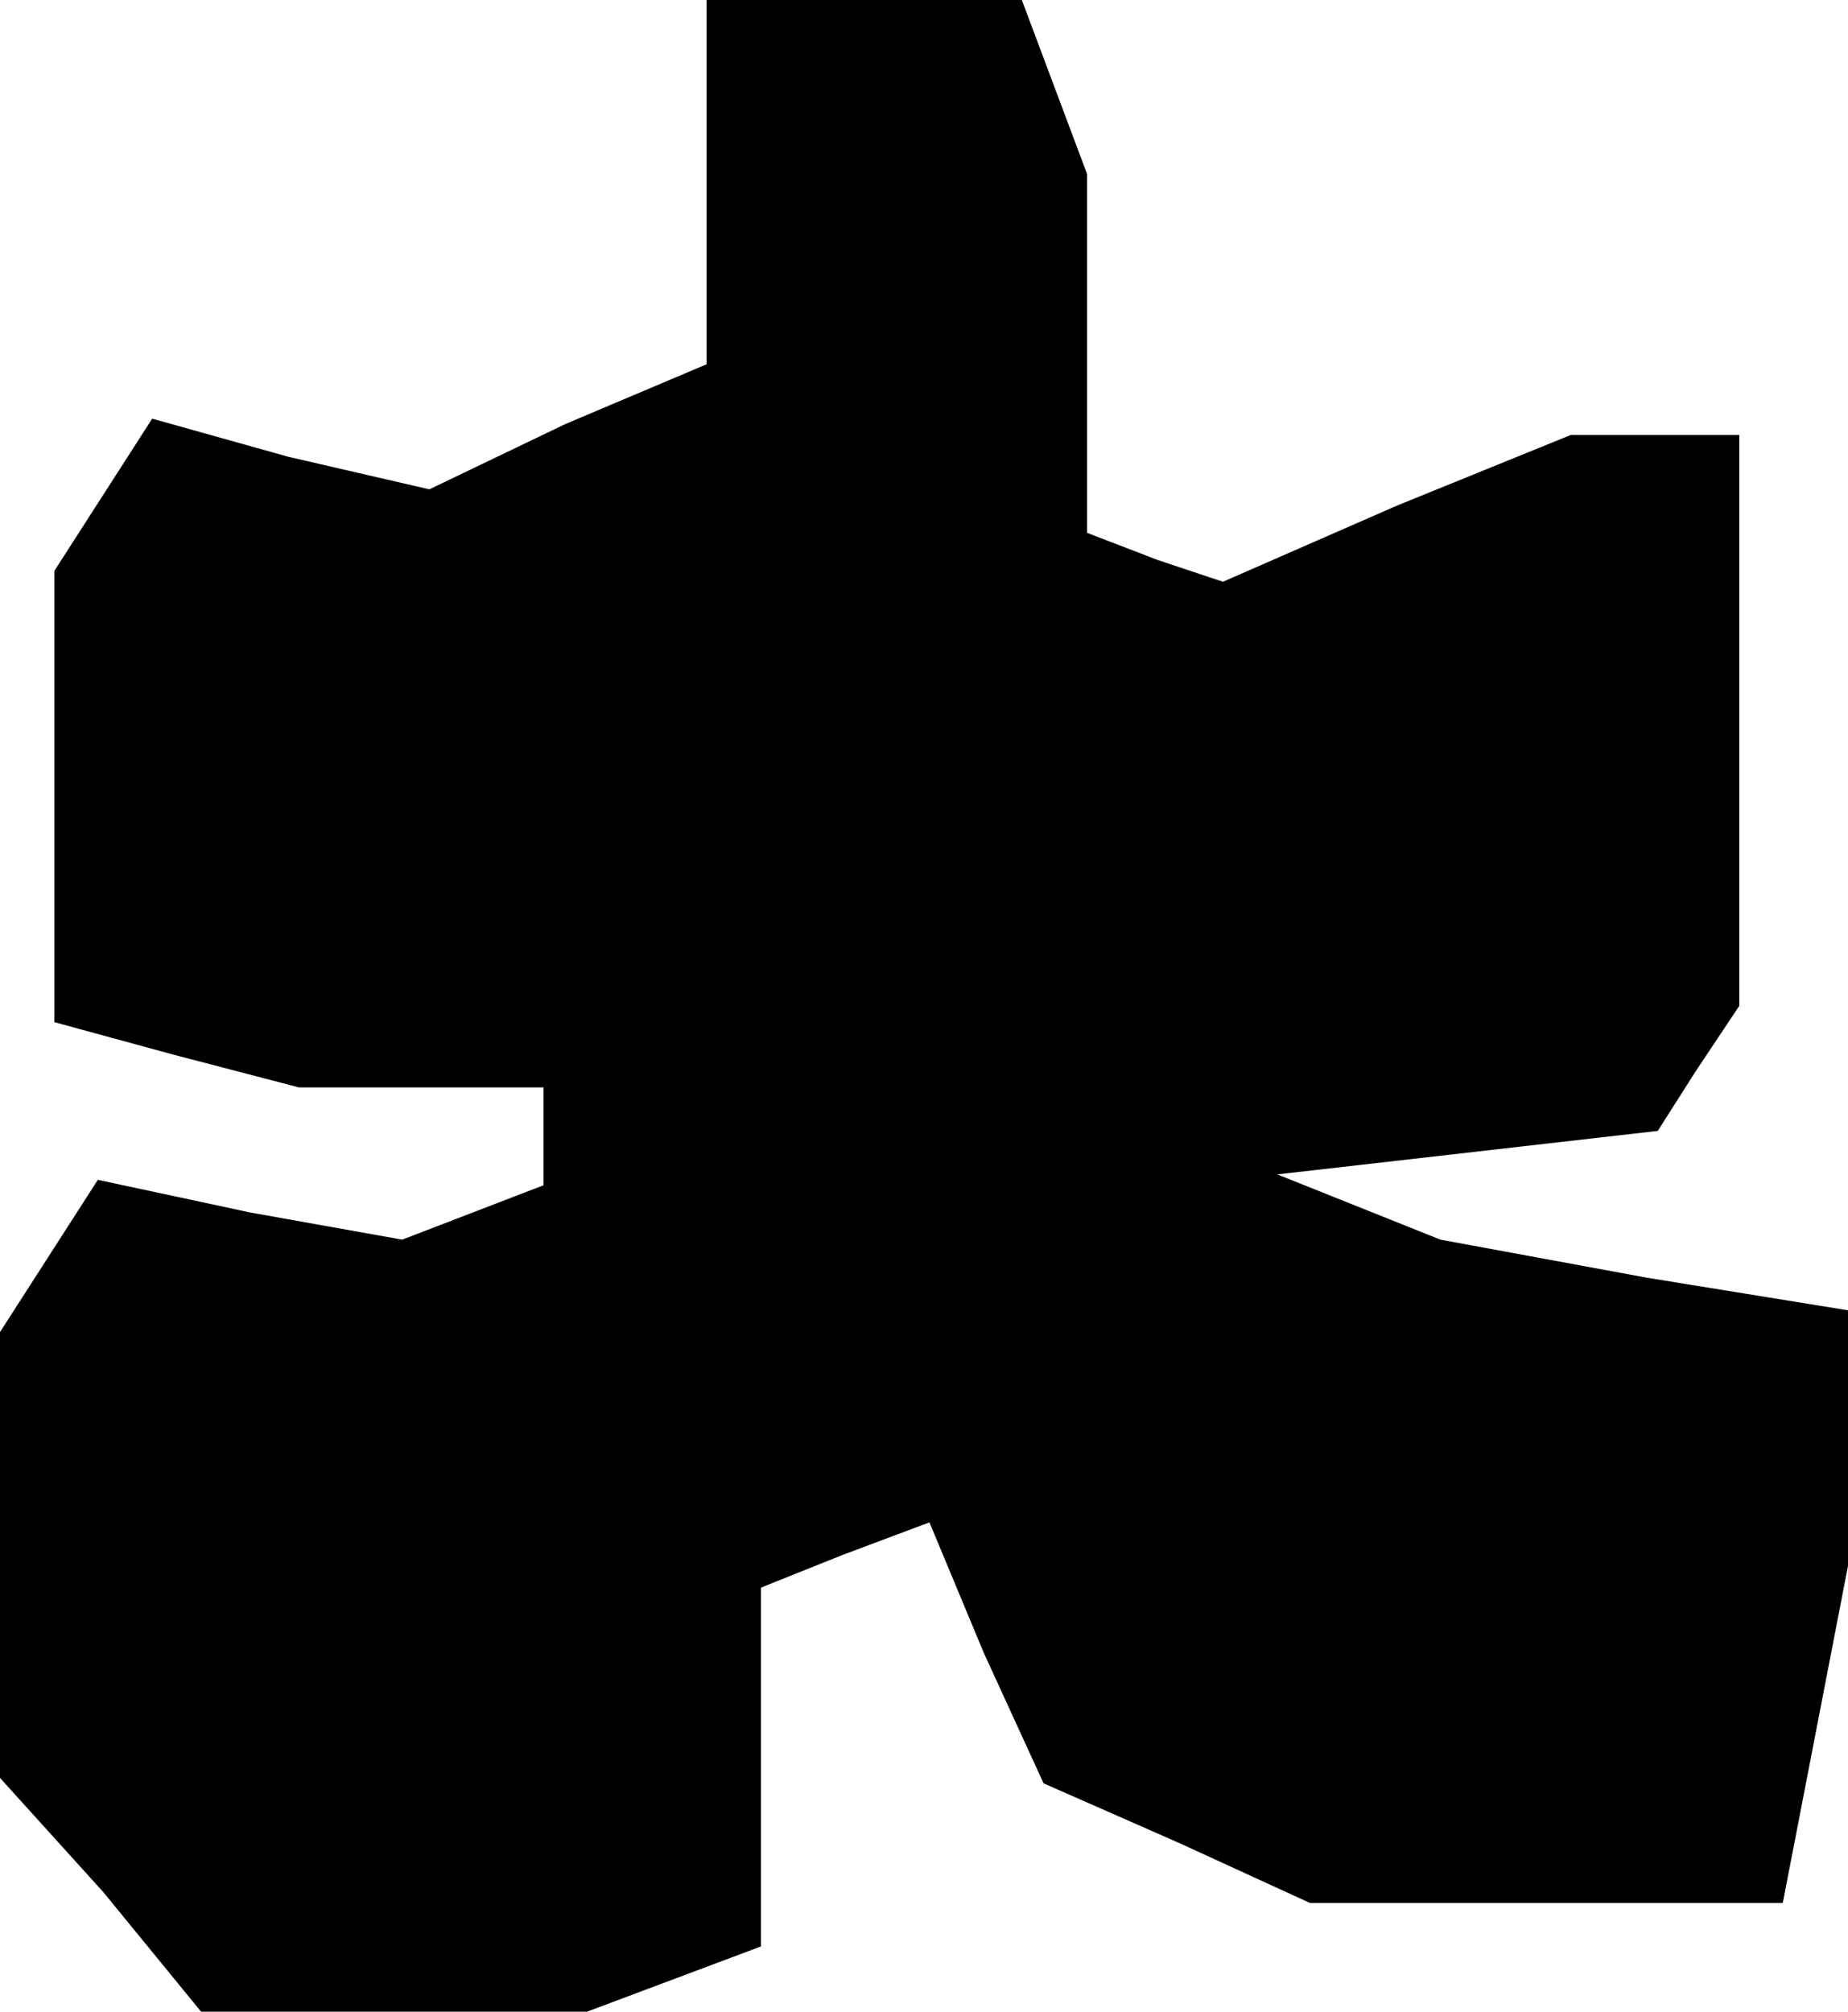 <?xml version="1.0" standalone="no"?>
<!DOCTYPE svg PUBLIC "-//W3C//DTD SVG 20010904//EN"
 "http://www.w3.org/TR/2001/REC-SVG-20010904/DTD/svg10.dtd">
<svg version="1.0" xmlns="http://www.w3.org/2000/svg"
 width="34pt" height="37pt" viewBox="0 0 34 37"
 preserveAspectRatio="xMidYMid meet">
<g transform="translate(0,37) scale(0.1,-0.1)"
fill="#000000" stroke="none">
<path d="M130 337 l0 -34 -26 -11 -25 -12 -26 6 -25 7 -9 -14 -9 -14 0 -41 0
-42 22 -6 23 -6 23 0 22 0 0 -9 0 -9 -13 -5 -13 -5 -28 5 -28 6 -9 -14 -9 -14
0 -41 0 -41 19 -21 18 -22 36 0 35 0 16 6 16 6 0 33 0 33 15 6 16 6 10 -24 11
-24 25 -11 24 -11 43 0 44 0 6 31 6 31 0 24 0 23 -37 6 -38 7 -15 6 -15 6 35
4 35 4 7 11 8 12 0 53 0 52 -15 0 -16 0 -32 -13 -32 -14 -12 4 -13 5 0 33 0
33 -6 16 -6 16 -29 0 -29 0 0 -33z"/>
</g>
</svg>
